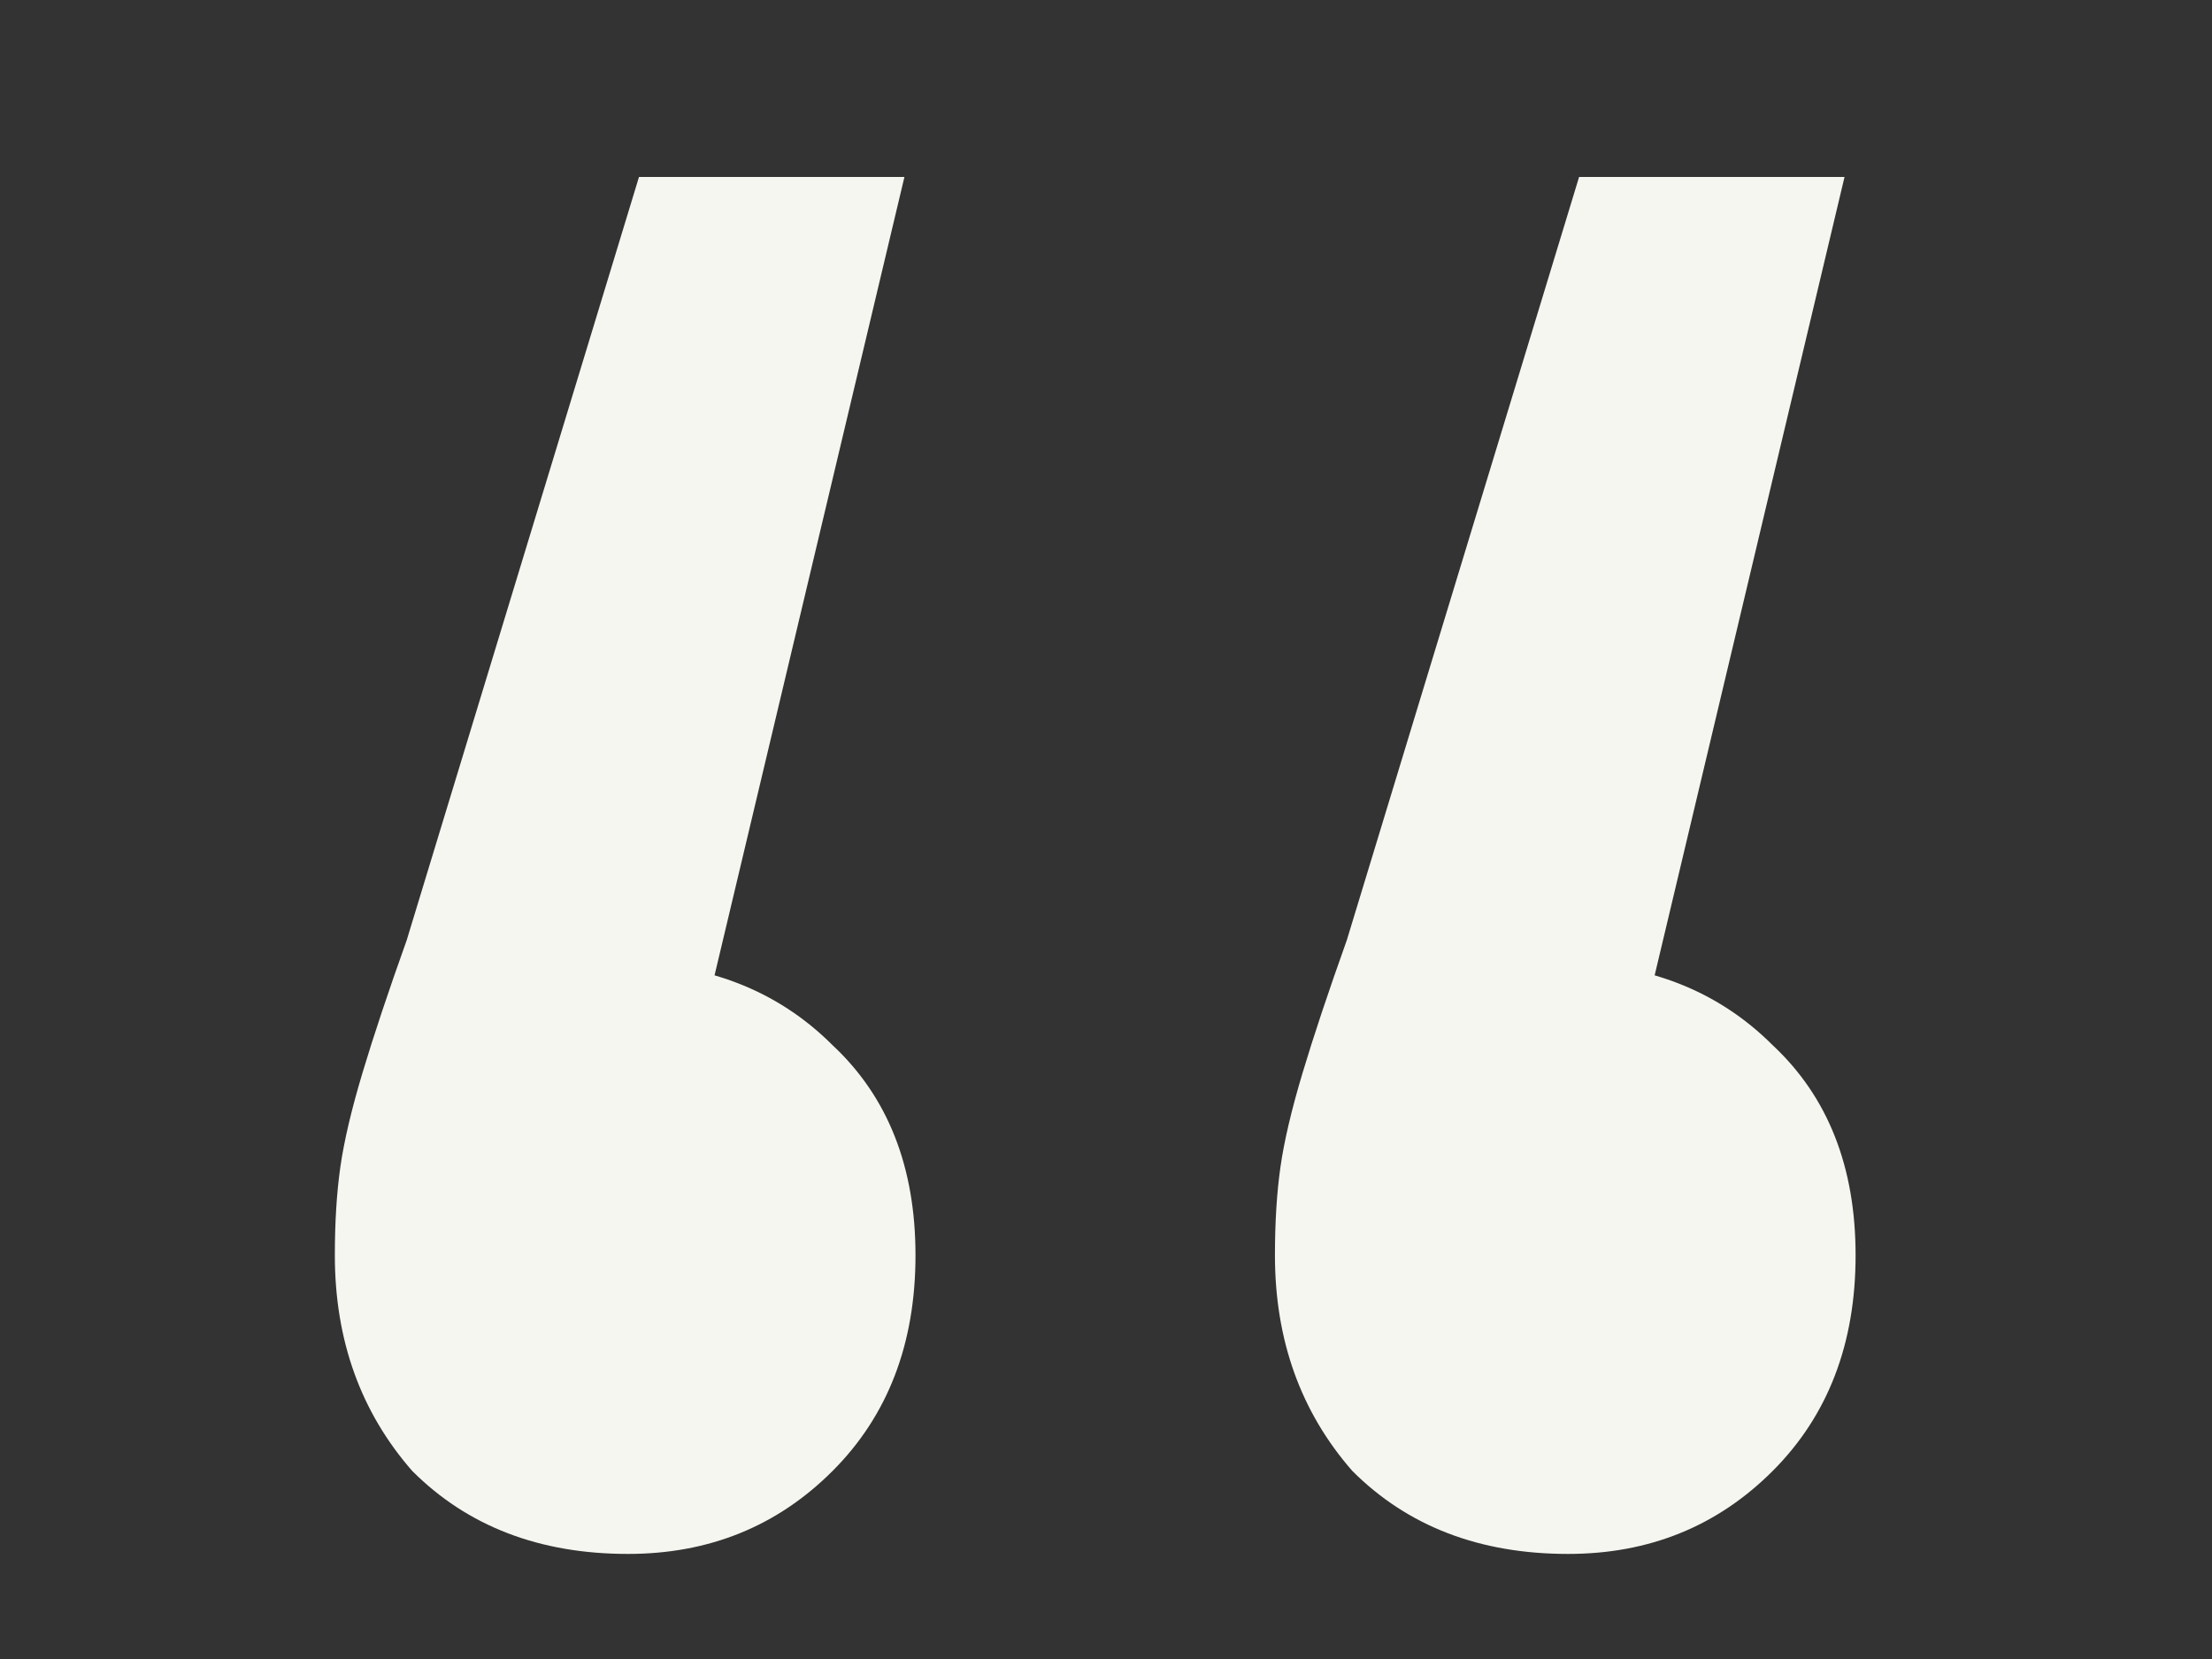 <svg width="24" height="18" viewBox="0 0 24 18" fill="none" xmlns="http://www.w3.org/2000/svg">
<rect x="0" y="0" width="24" height="18" fill="#333333" stroke="none"/>
<path d="M9.813 1.92L7.173 13.02L6.693 10.44C7.653 10.44 8.433 10.74 9.033 11.34C9.633 11.9 9.933 12.66 9.933 13.62C9.933 14.58 9.633 15.36 9.033 15.96C8.433 16.56 7.693 16.86 6.813 16.86C5.853 16.86 5.073 16.56 4.473 15.96C3.913 15.32 3.633 14.54 3.633 13.62C3.633 13.26 3.653 12.94 3.693 12.66C3.733 12.38 3.813 12.04 3.933 11.64C4.053 11.24 4.213 10.76 4.413 10.2L6.933 1.92H9.813ZM20.013 1.92L17.373 13.02L16.893 10.44C17.853 10.44 18.633 10.74 19.233 11.34C19.833 11.9 20.133 12.66 20.133 13.62C20.133 14.58 19.833 15.36 19.233 15.96C18.633 16.56 17.893 16.86 17.013 16.86C16.053 16.86 15.273 16.56 14.673 15.96C14.113 15.32 13.833 14.54 13.833 13.62C13.833 13.26 13.853 12.94 13.893 12.66C13.933 12.38 14.013 12.04 14.133 11.64C14.253 11.24 14.413 10.76 14.613 10.2L17.133 1.92H20.013Z" fill="#F5F6F0"/>
</svg>
